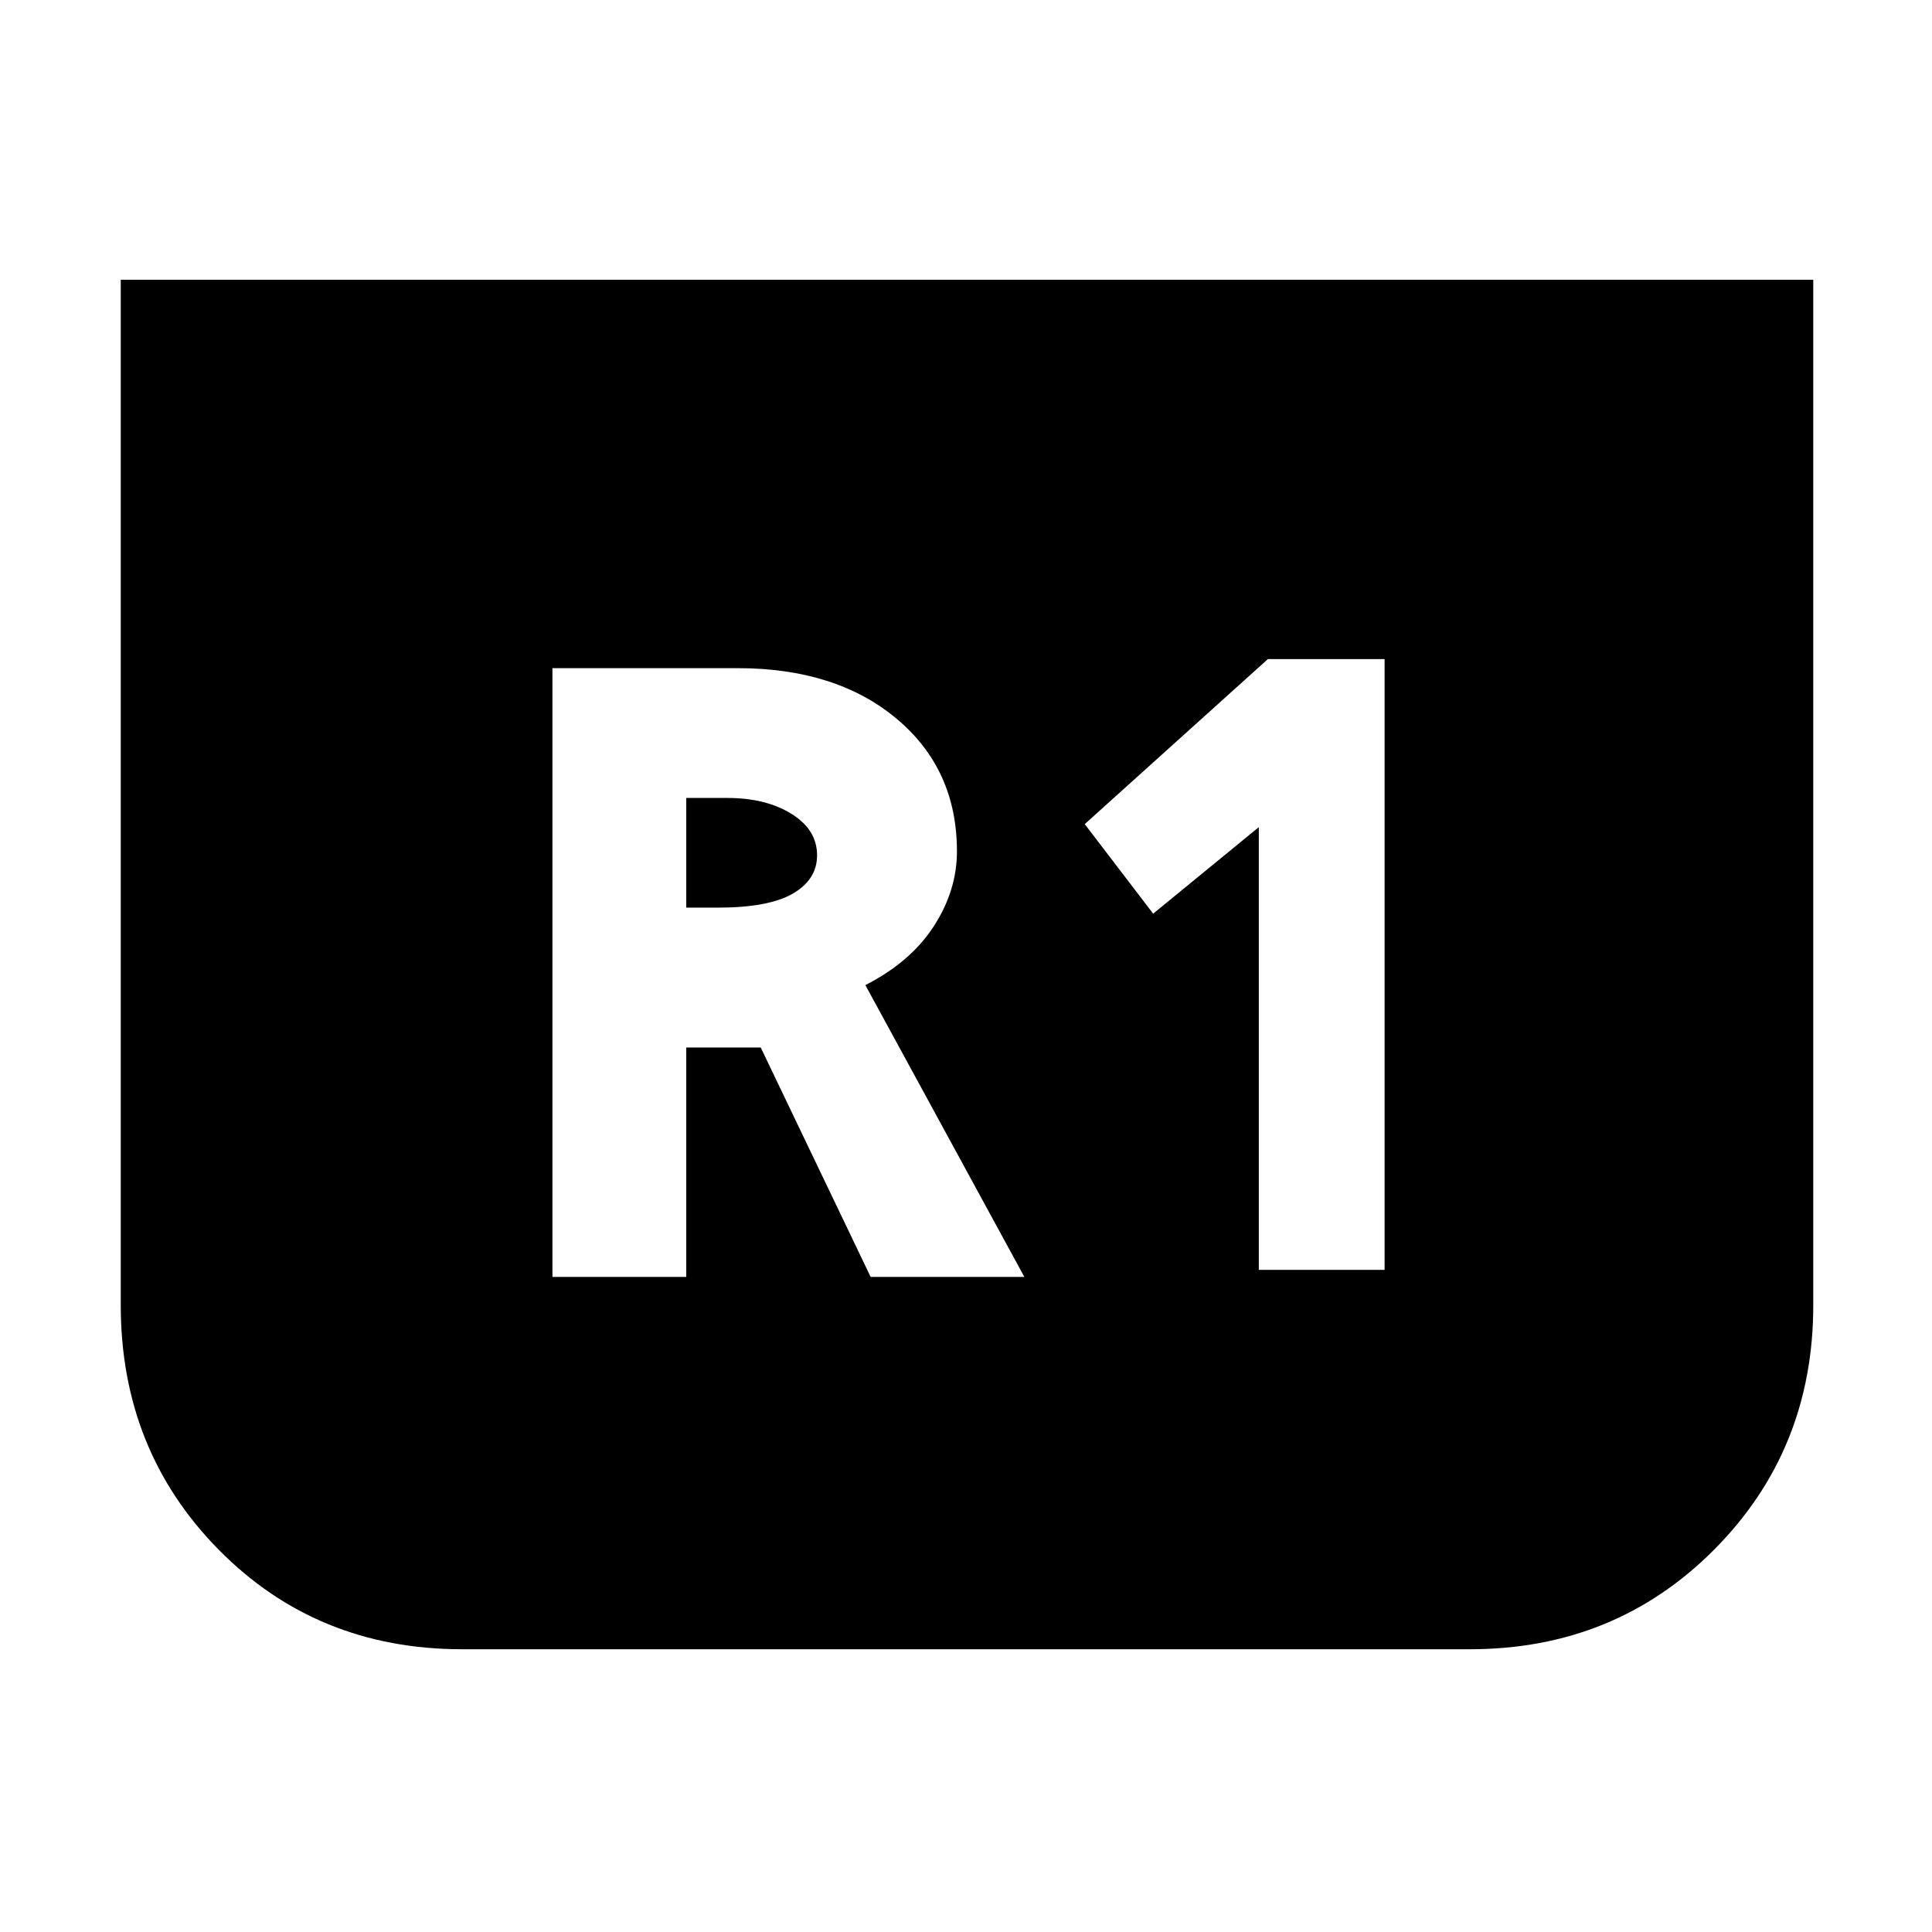 <svg xmlns="http://www.w3.org/2000/svg" height="48" viewBox="0 -960 960 960" width="48"><path d="M901-821v509.53q0 71.97-49.25 121.47t-121.4 49.5h-500.7q-72.15 0-120.9-49.38T60-311.5V-821h841ZM625.5-329H688v-303.5h-58l-91 82 34 44.5 52.5-43v220Zm-351 3.5H341v-114h37l54.62 114H509l-79-145q22.5-11.5 34-29.25T475.5-537q0-40.76-30-65.88-30-25.12-79-25.12h-92v302.5ZM341-509v-54.5h20.5q19 0 31.75 7.88T406-535q0 12-12 19t-37.5 7H341Z"/></svg>